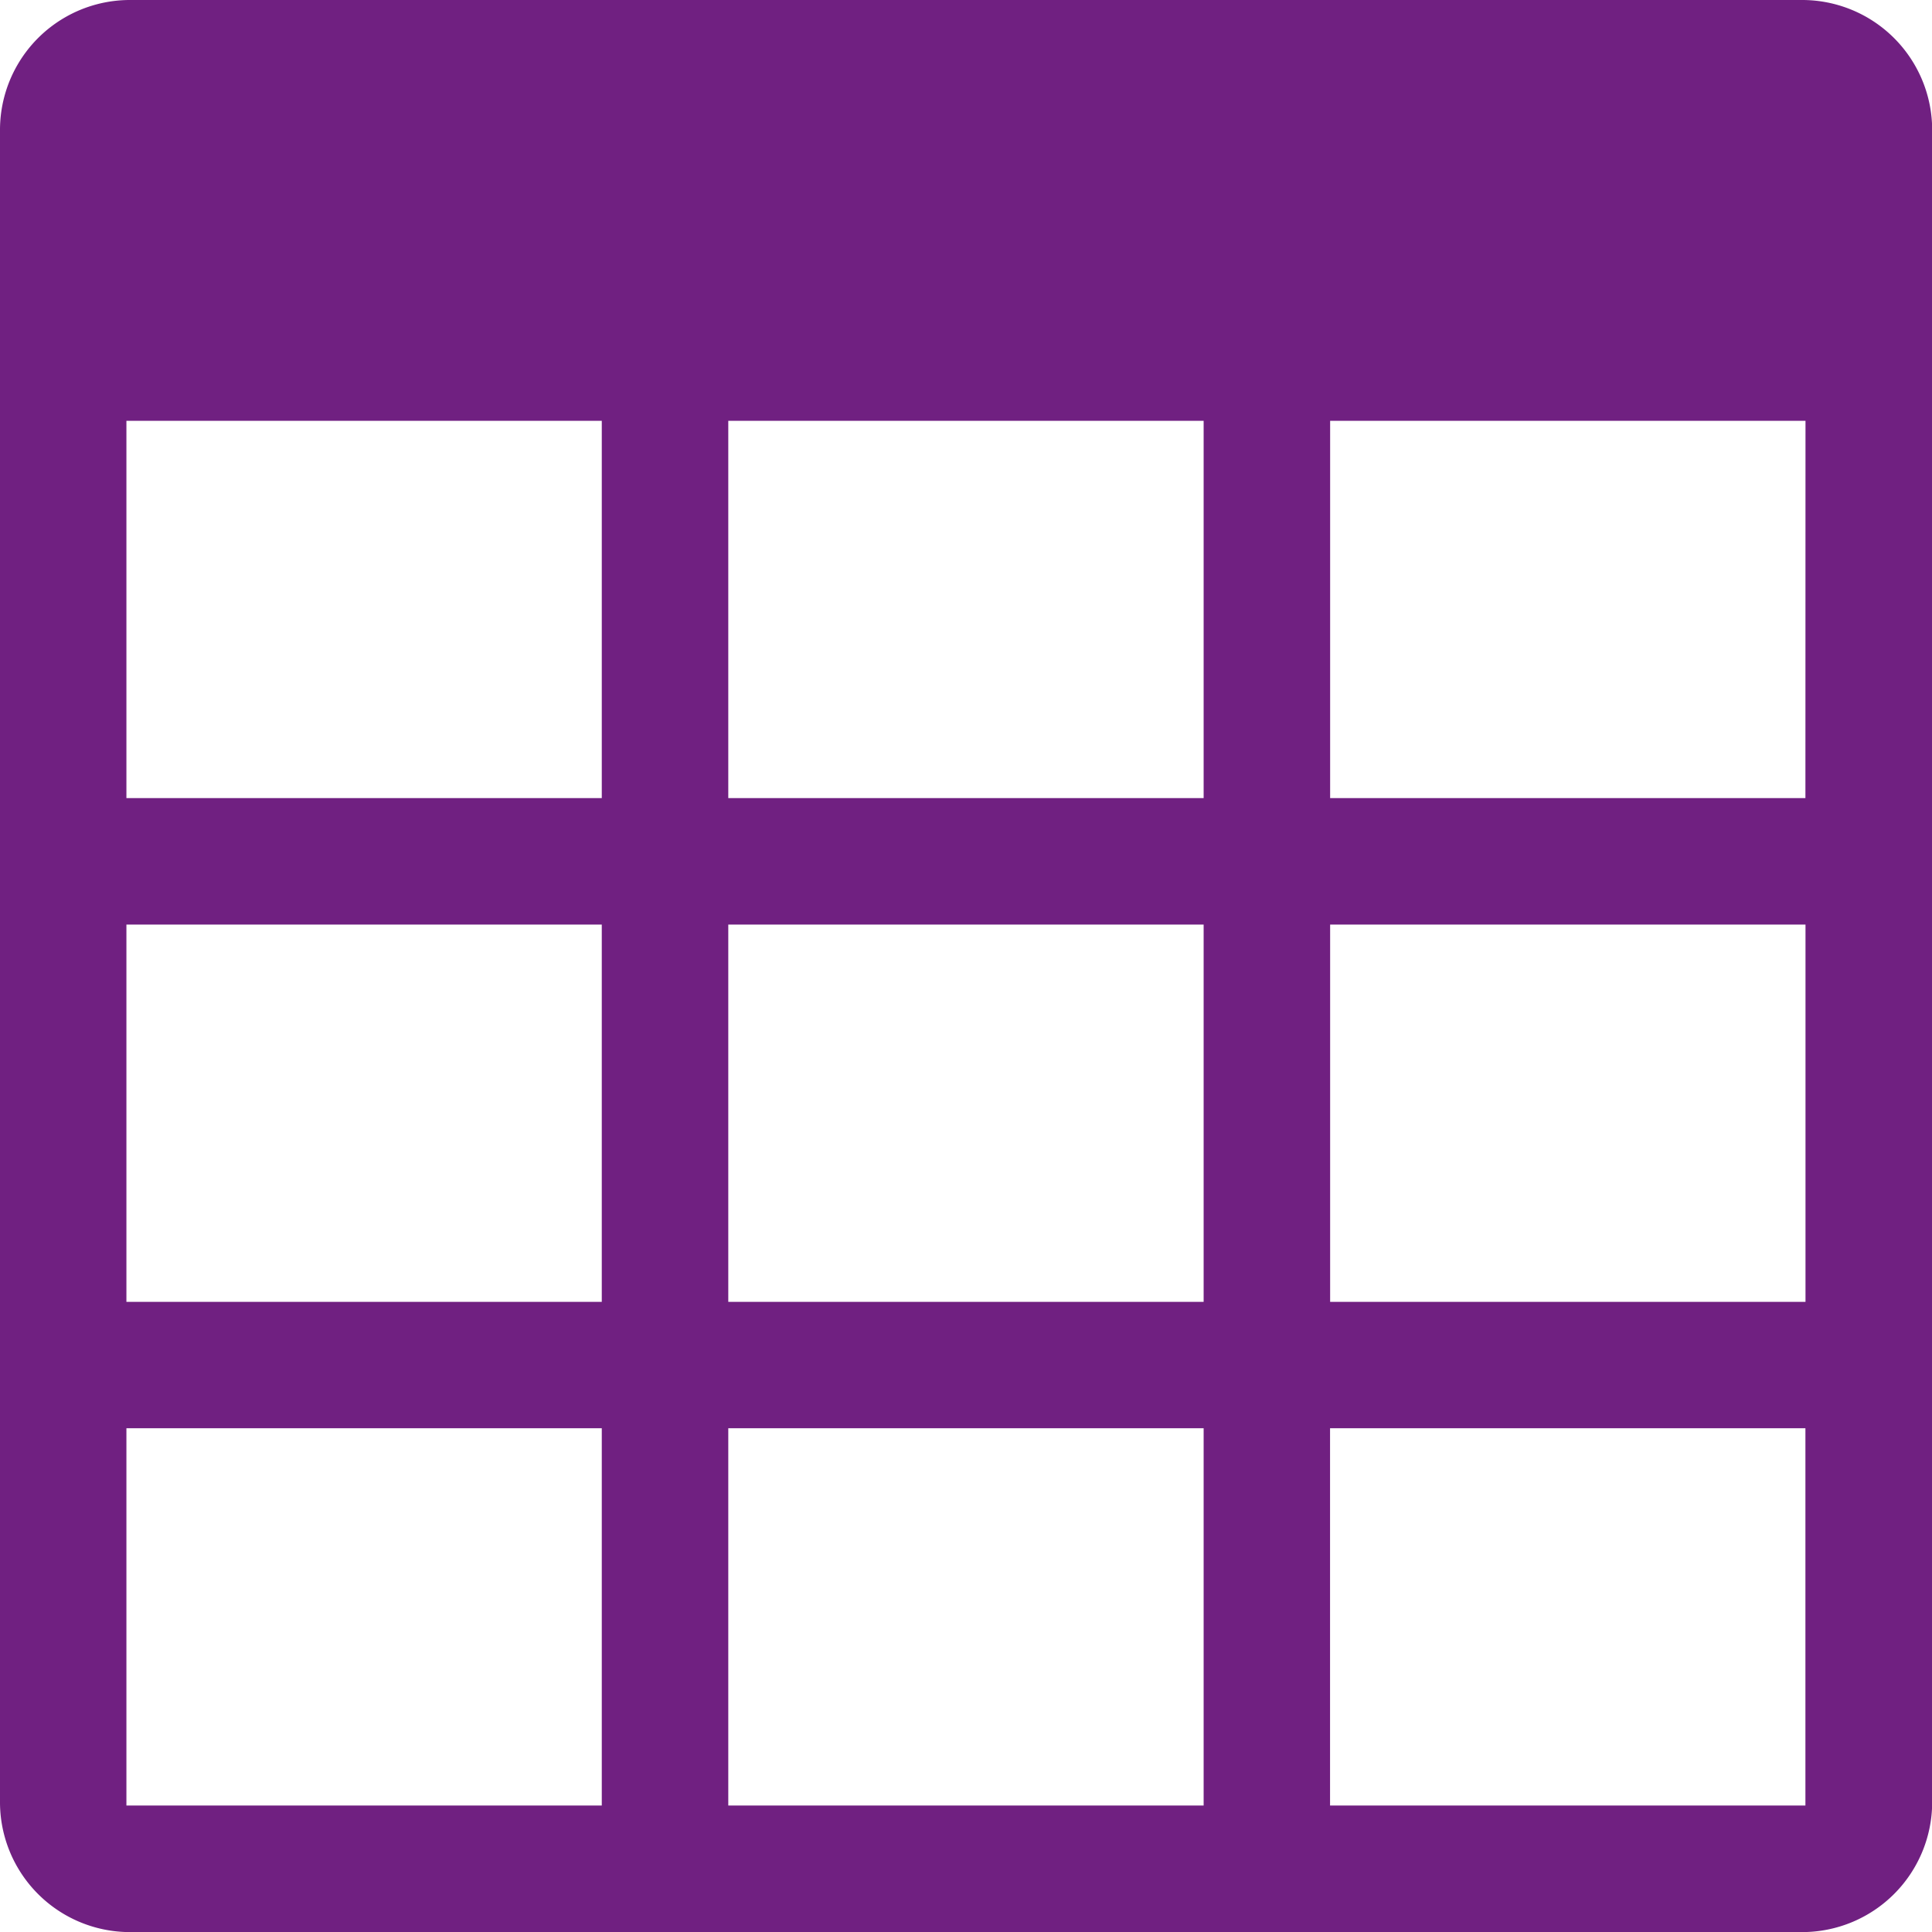 <svg xmlns="http://www.w3.org/2000/svg" width="22.39" height="22.39" viewBox="0 0 22.39 22.39">
  <path id="Path_90" data-name="Path 90" d="M109.221,79.732a1.506,1.506,0,0,0-1.506,1.507v19.377a1.506,1.506,0,0,0,1.506,1.507H128.6a1.507,1.507,0,0,0,1.507-1.507V81.239a1.507,1.507,0,0,0-1.507-1.507Zm12.443,15.087h-5.509V90.447h5.509Zm1.466-4.372h5.509v4.372H123.13Zm-1.466,5.837v4.372h-5.509V96.284Zm-12.484-5.837h5.509v4.372h-5.509Zm6.975-1.466V84.609h5.509v4.372Zm-1.466-4.372v4.372h-5.509V84.609Zm-5.509,11.675h5.509v4.372h-5.509Zm13.949,4.372V96.284h5.509v4.372Zm5.509-11.675H123.13V84.609h5.509Z" transform="translate(-107.715 -79.732)" fill="#702081"/>
</svg>
